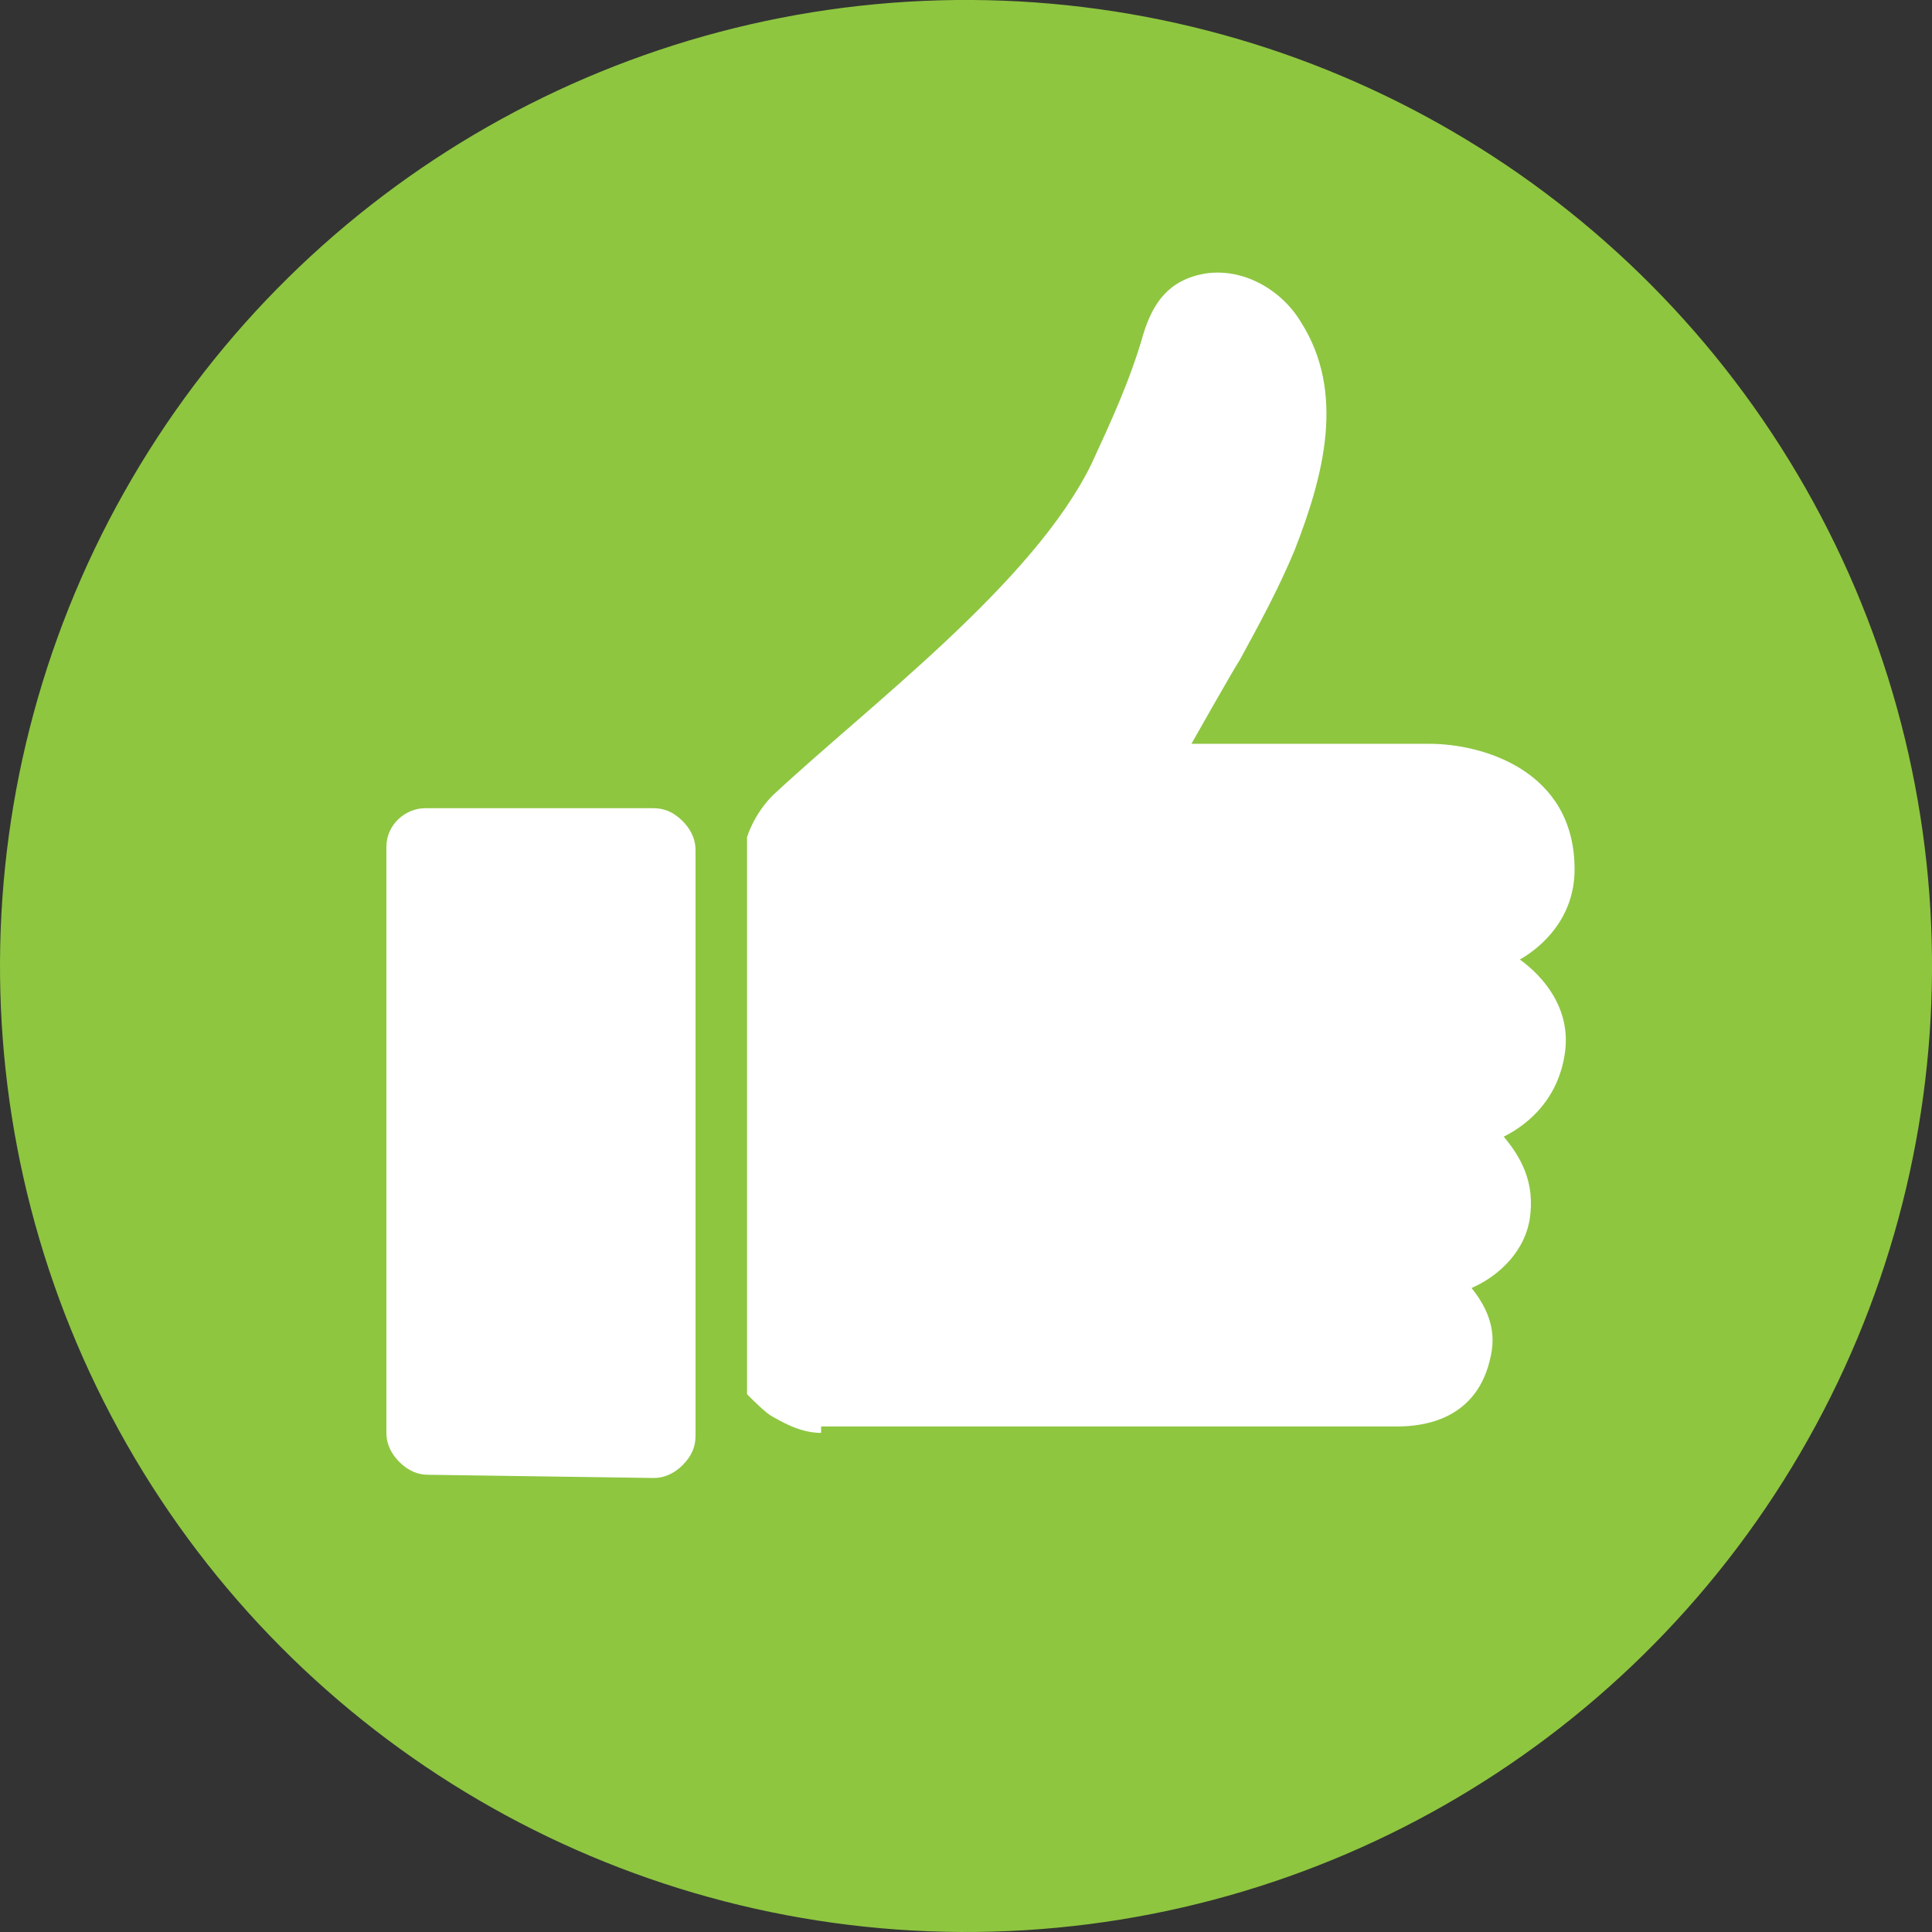 <?xml version="1.0" encoding="utf-8"?>
<!-- Generator: Adobe Illustrator 25.4.1, SVG Export Plug-In . SVG Version: 6.00 Build 0)  -->










<svg version="1.1" id="Layer_1" xmlns="http://www.w3.org/2000/svg" xmlns:xlink="http://www.w3.org/1999/xlink" x="0px" y="0px" viewBox="0 0 60 60" style="enable-background:new 0 0 60 60;" xml:space="preserve">
<rect x="0" y="0" width="60" height="60" fill="#333333" stroke="none"/>
<style type="text/css">
	.st0{fill:#8EC640;}
	.st1{fill:#FFFFFF;}
</style>
<switch>
	
	<g>
		<g>
			<g>
				<ellipse transform="matrix(5.514564e-03 -1 1 5.514564e-03 -0.165 59.834)" class="st0" cx="30" cy="30" rx="30" ry="30"/>
			</g>
			<g>
				<path class="st1" d="M13.3,45.8c-0.3,0-0.6-0.1-0.9-0.4c-0.2-0.2-0.4-0.5-0.4-0.9V26.3c0-0.7,0.6-1.2,1.2-1.2l7.1,0
					c0.3,0,0.6,0.1,0.9,0.4c0.2,0.2,0.4,0.5,0.4,0.9v18.2c0,0.3-0.1,0.6-0.4,0.9c-0.2,0.2-0.5,0.4-0.9,0.4L13.3,45.8z"/>
				<path class="st1" d="M25.5,44.5c-0.7,0-1.3-0.4-1.5-0.5c-0.2-0.1-0.6-0.5-0.8-0.7c0,0,0-17.2,0-17.3c0,0,0.2-0.7,0.8-1.3
					c3-2.8,8.1-6.6,9.9-10.3c0.6-1.3,1.2-2.6,1.6-4c0.3-1,0.8-1.7,1.9-1.9c1.2-0.2,2.4,0.5,3,1.5c1.4,2.2,0.7,4.8-0.2,7.1
					c-0.5,1.2-1.1,2.3-1.7,3.4c-0.2,0.3-1.5,2.6-1.5,2.6c3.1,0,7.4,0,7.4,0c1.6,0,4.5,0.8,4.5,3.9c0,1.5-1,2.4-1.7,2.8
					c0.7,0.5,1.6,1.5,1.4,2.9c-0.2,1.4-1.1,2.2-1.9,2.6c0.5,0.6,1,1.4,0.8,2.6c-0.2,1.1-1.1,1.8-1.8,2.1c0.4,0.5,0.8,1.2,0.6,2.1
					c-0.4,2-2.1,2.2-2.9,2.2c-0.1,0-0.1,0-0.2,0l0,0H25.5z"/>
			</g>
		</g>
	</g>
</switch>

</svg>
